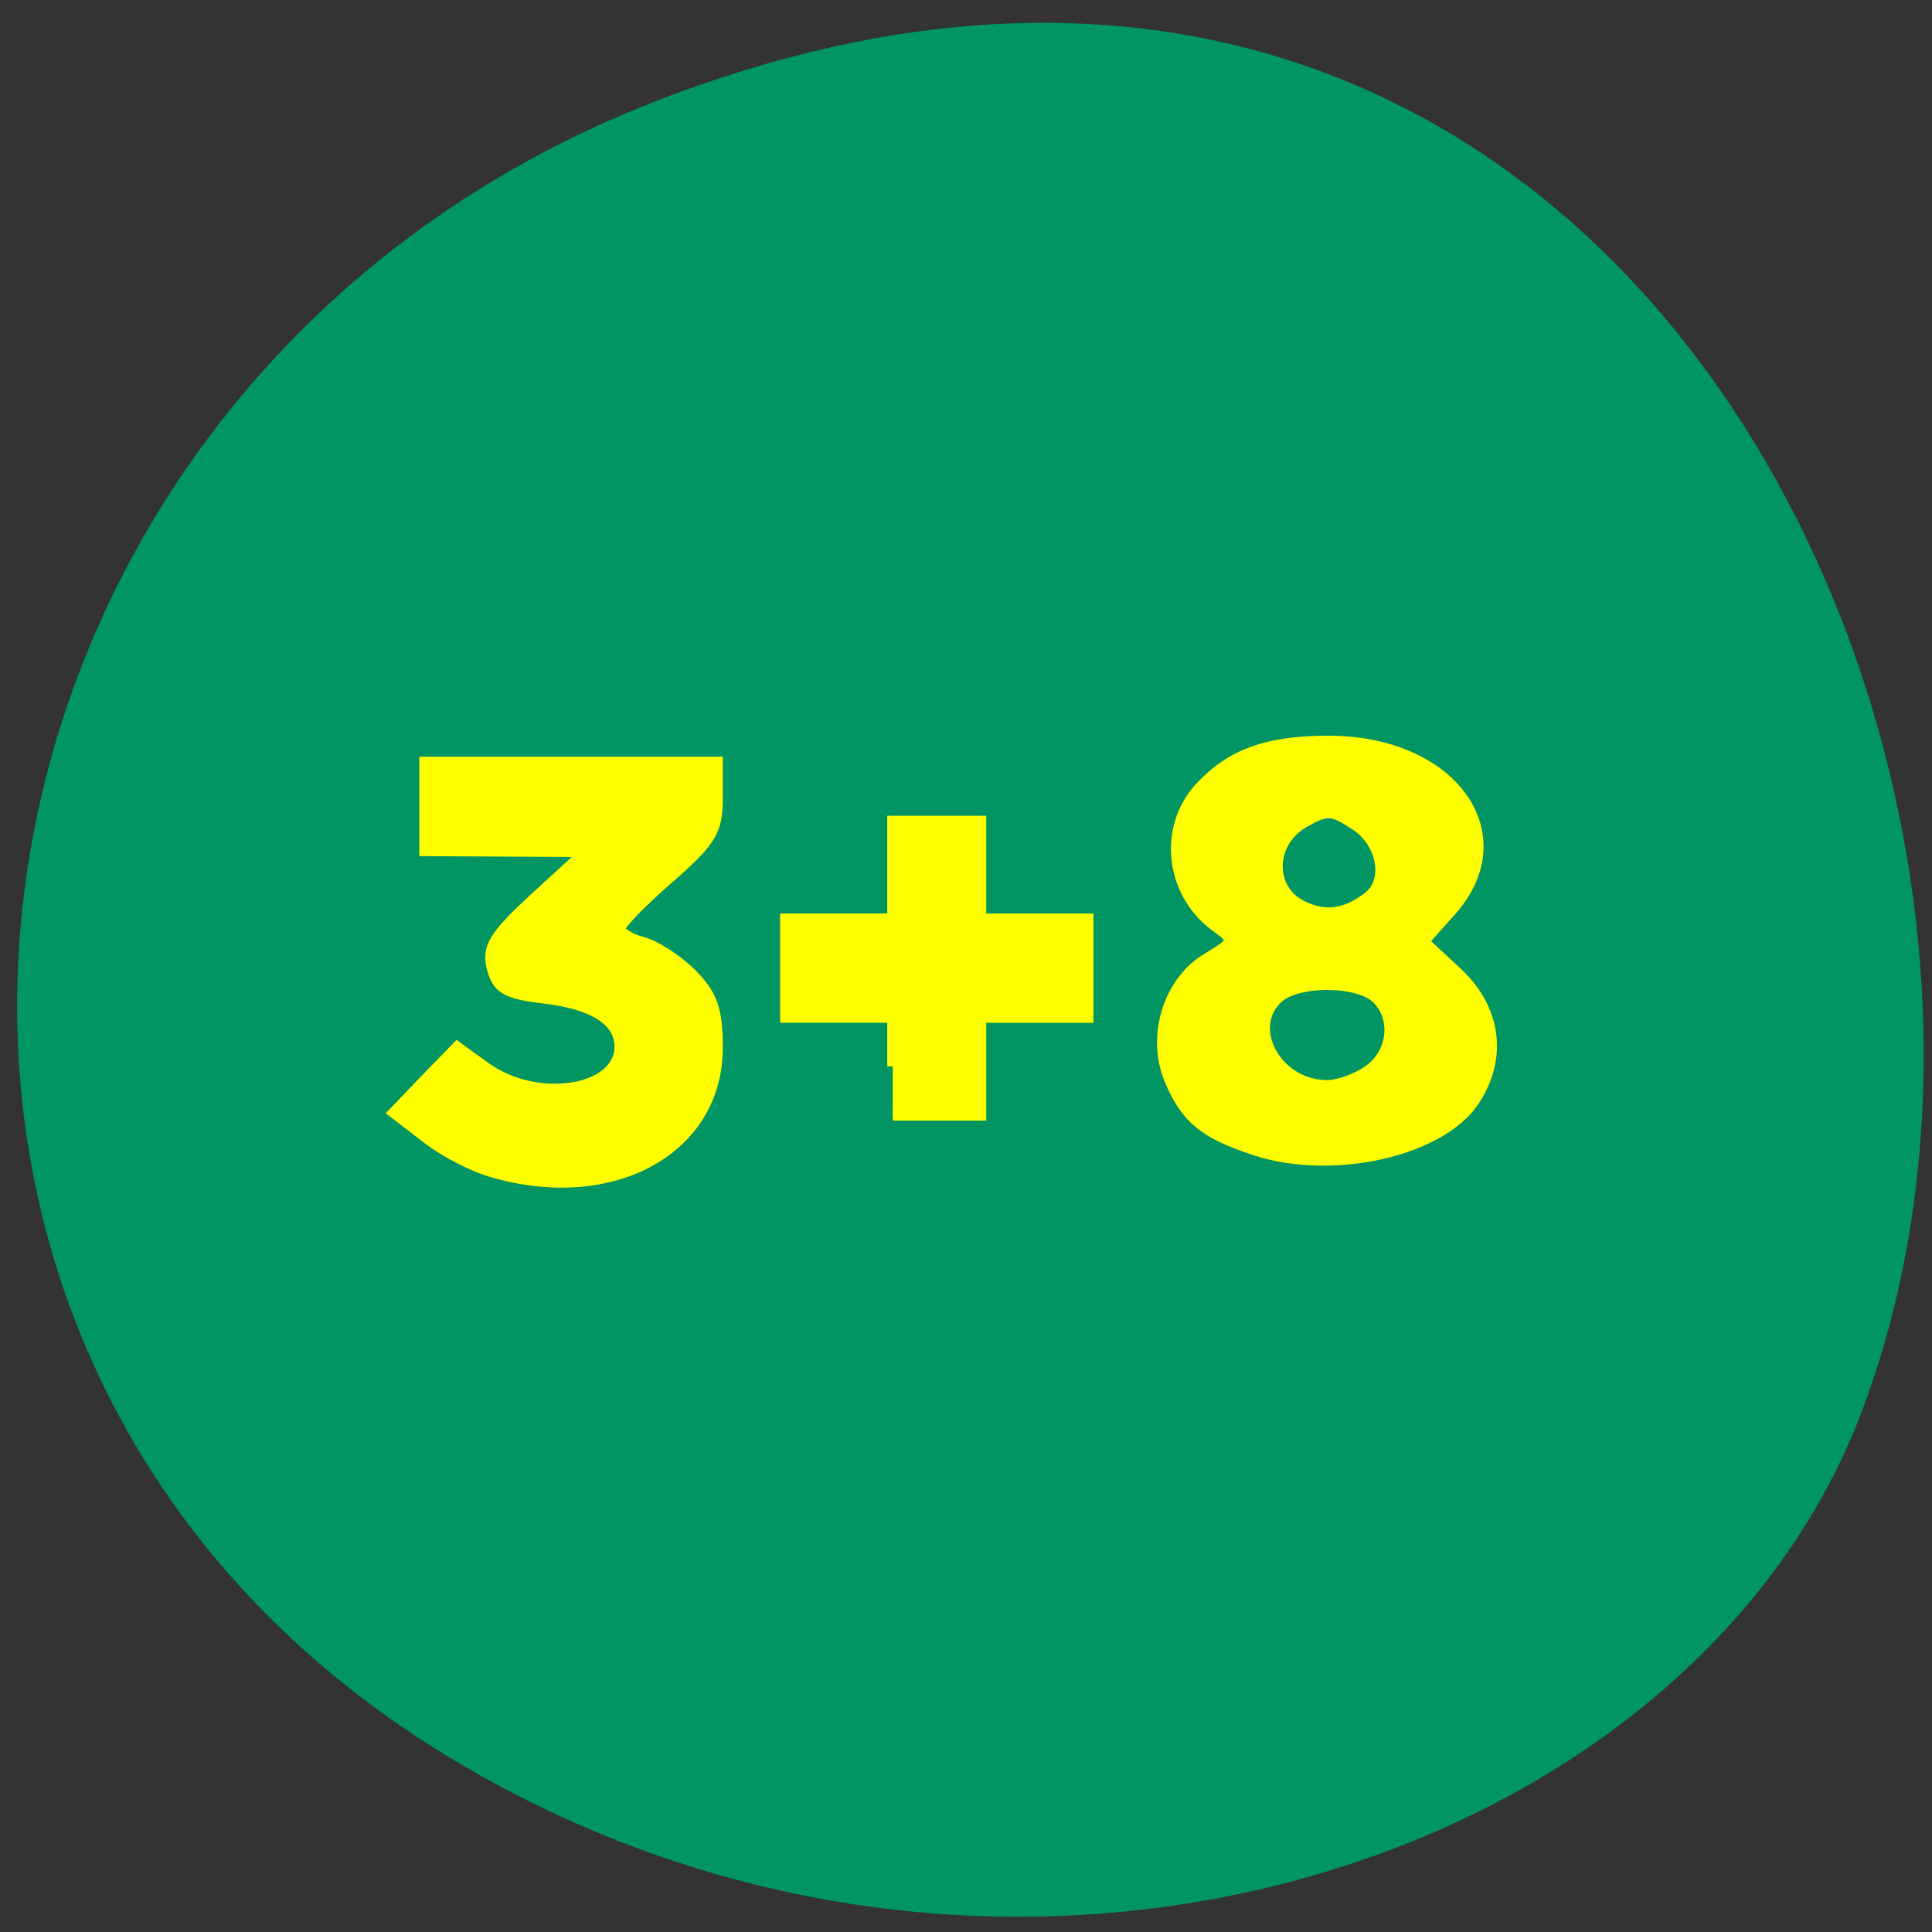 <svg xmlns="http://www.w3.org/2000/svg" viewBox="0 0 16 16"><rect x="0" y="0" width="16" height="16" fill="#333333" stroke="none"/><path d="m 5.445 0.832 c 7.926 -3.063 11.992 5.52 9.973 10.859 c -1.41 3.73 -7.03 5.586 -11.57 2.938 c -5.734 -3.34 -4.516 -11.438 1.598 -13.797" fill="#009563"/><g fill="#ff0" stroke="#ff0" stroke-width="1.474" transform="scale(0.062)"><path d="m 65.875 156.56 c -2.563 -0.688 -6.563 -2.75 -8.938 -4.625 l -4.313 -3.313 l 4.188 -4.375 l 4.25 -4.375 l 3.813 2.75 c 6.875 4.938 17.938 3.188 17.938 -2.813 c 0 -3.5 -3.563 -5.75 -10.188 -6.5 c -5.063 -0.625 -6.125 -1.25 -6.875 -4 c -0.688 -2.75 0.188 -4.25 5.813 -9.438 l 6.688 -6.125 l -21.5 -0.125 v -11.813 h 39.06 v 4.938 c 0 4.25 -0.875 5.625 -6.5 10.563 c -3.563 3.063 -6.5 6.125 -6.5 6.688 c 0 0.625 1.375 1.438 3 1.875 c 1.688 0.438 4.625 2.313 6.563 4.25 c 2.75 2.813 3.438 4.688 3.438 9.813 c 0 13.5 -13.875 21.25 -29.938 16.625"/><path d="m 119.25 142.44 v -6.563 h -14.313 v -13.12 h 14.313 v -13.06 h 11.75 v 13.06 h 14.313 v 13.13 h -14.313 v 13.06 h -11.75"/><path d="m 167.75 153.63 c -6.938 -2.25 -9.313 -4.25 -11.5 -9.438 c -2.375 -5.75 -0.188 -13 4.938 -16.12 c 3.75 -2.25 3.813 -2.438 1.438 -4.188 c -6.25 -4.375 -7.313 -13.188 -2.375 -18.625 c 4.188 -4.5 8.938 -6.25 17.25 -6.25 c 16.438 0 25.375 12.438 16.313 22.625 l -3.688 4.125 l 4.438 4.125 c 5.188 4.813 6.125 11.313 2.375 17.06 c -4.375 6.75 -18.813 10.06 -29.19 6.688 m 15.06 -10.625 c 3.438 -2.375 3.813 -7.375 0.875 -9.875 c -2.688 -2.188 -10.125 -2.188 -12.813 0 c -4.688 3.938 -0.438 11.875 6.375 11.875 c 1.5 0 4 -0.875 5.563 -2 m 0 -23.19 c 2.813 -2.188 1.875 -7.313 -1.813 -9.688 c -3.063 -2 -3.75 -2.063 -6.813 -0.313 c -4.625 2.625 -4.813 8.938 -0.313 11.188 c 3.125 1.563 5.875 1.188 8.938 -1.188"/></g></svg>